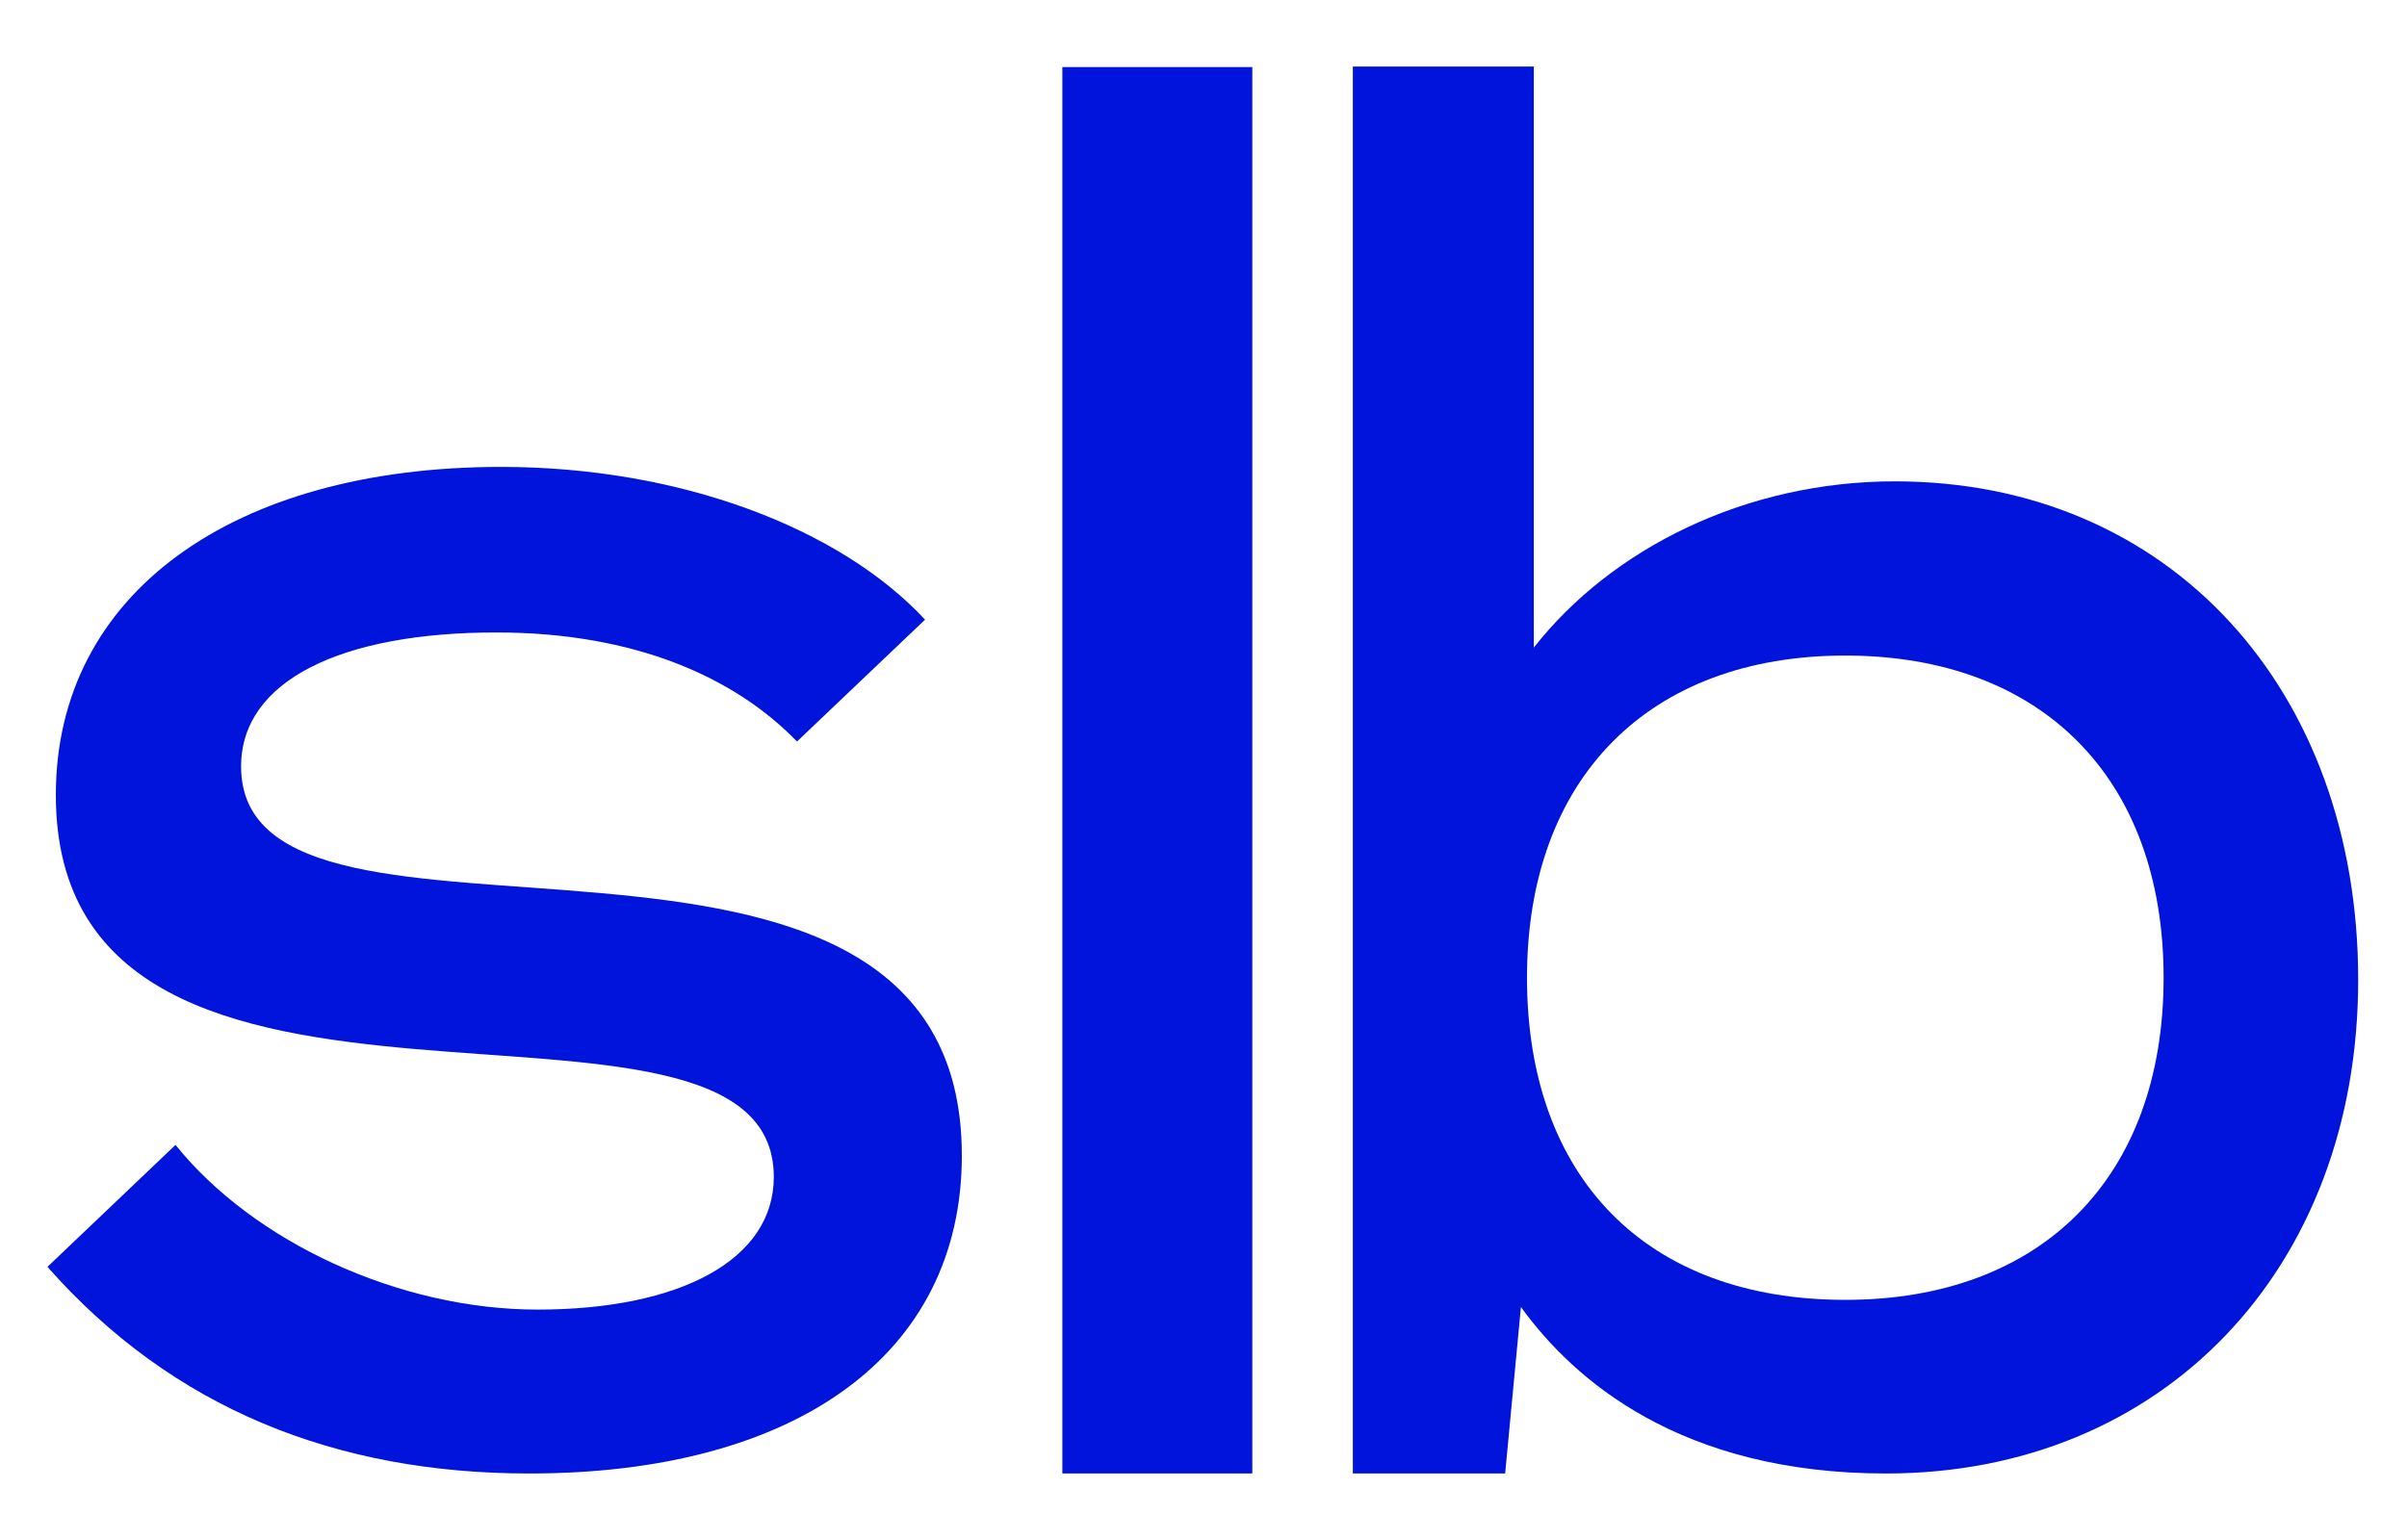 <svg width="25" height="16" viewBox="0 0 25 16" fill="none" xmlns="http://www.w3.org/2000/svg">
<g clip-path="url(#clip0_9_231)">
<path d="M5.583 13.606C4.145 13.606 2.634 12.904 1.823 11.895L0.493 13.162C1.79 14.632 3.487 15.309 5.498 15.309C8.258 15.309 9.99 14.08 9.99 12.006C9.99 7.697 2.504 10.392 2.504 7.963C2.504 7.074 3.54 6.571 5.155 6.571C6.593 6.571 7.632 7.037 8.278 7.704L9.608 6.438C8.727 5.49 7.069 4.851 5.204 4.851C2.415 4.851 0.58 6.171 0.58 8.259C0.58 12.45 8.037 9.785 8.037 12.228C8.037 13.087 7.066 13.606 5.583 13.606Z" fill="#0014DC"/>
<path d="M13.007 0.697H11.034V15.309H13.007V0.697Z" fill="#0014DC"/>
<path d="M19.681 5.001C18.126 5.001 16.736 5.701 15.931 6.728V0.691H14.051V15.309H15.633L15.797 13.579C16.343 14.335 17.454 15.309 19.59 15.309C22.46 15.309 24.493 13.187 24.493 10.179C24.493 7.171 22.542 5.001 19.681 5.001ZM19.166 13.505C17.096 13.505 15.86 12.23 15.86 10.158C15.86 8.086 17.126 6.811 19.166 6.811C21.206 6.811 22.472 8.086 22.472 10.158C22.472 12.23 21.206 13.505 19.166 13.505Z" fill="#0014DC"/>
</g>
<defs>
<clipPath id="clip0_9_231">
<rect width="24" height="14.618" fill="white" transform="translate(0.493 0.691)"/>
</clipPath>
</defs>
</svg>
